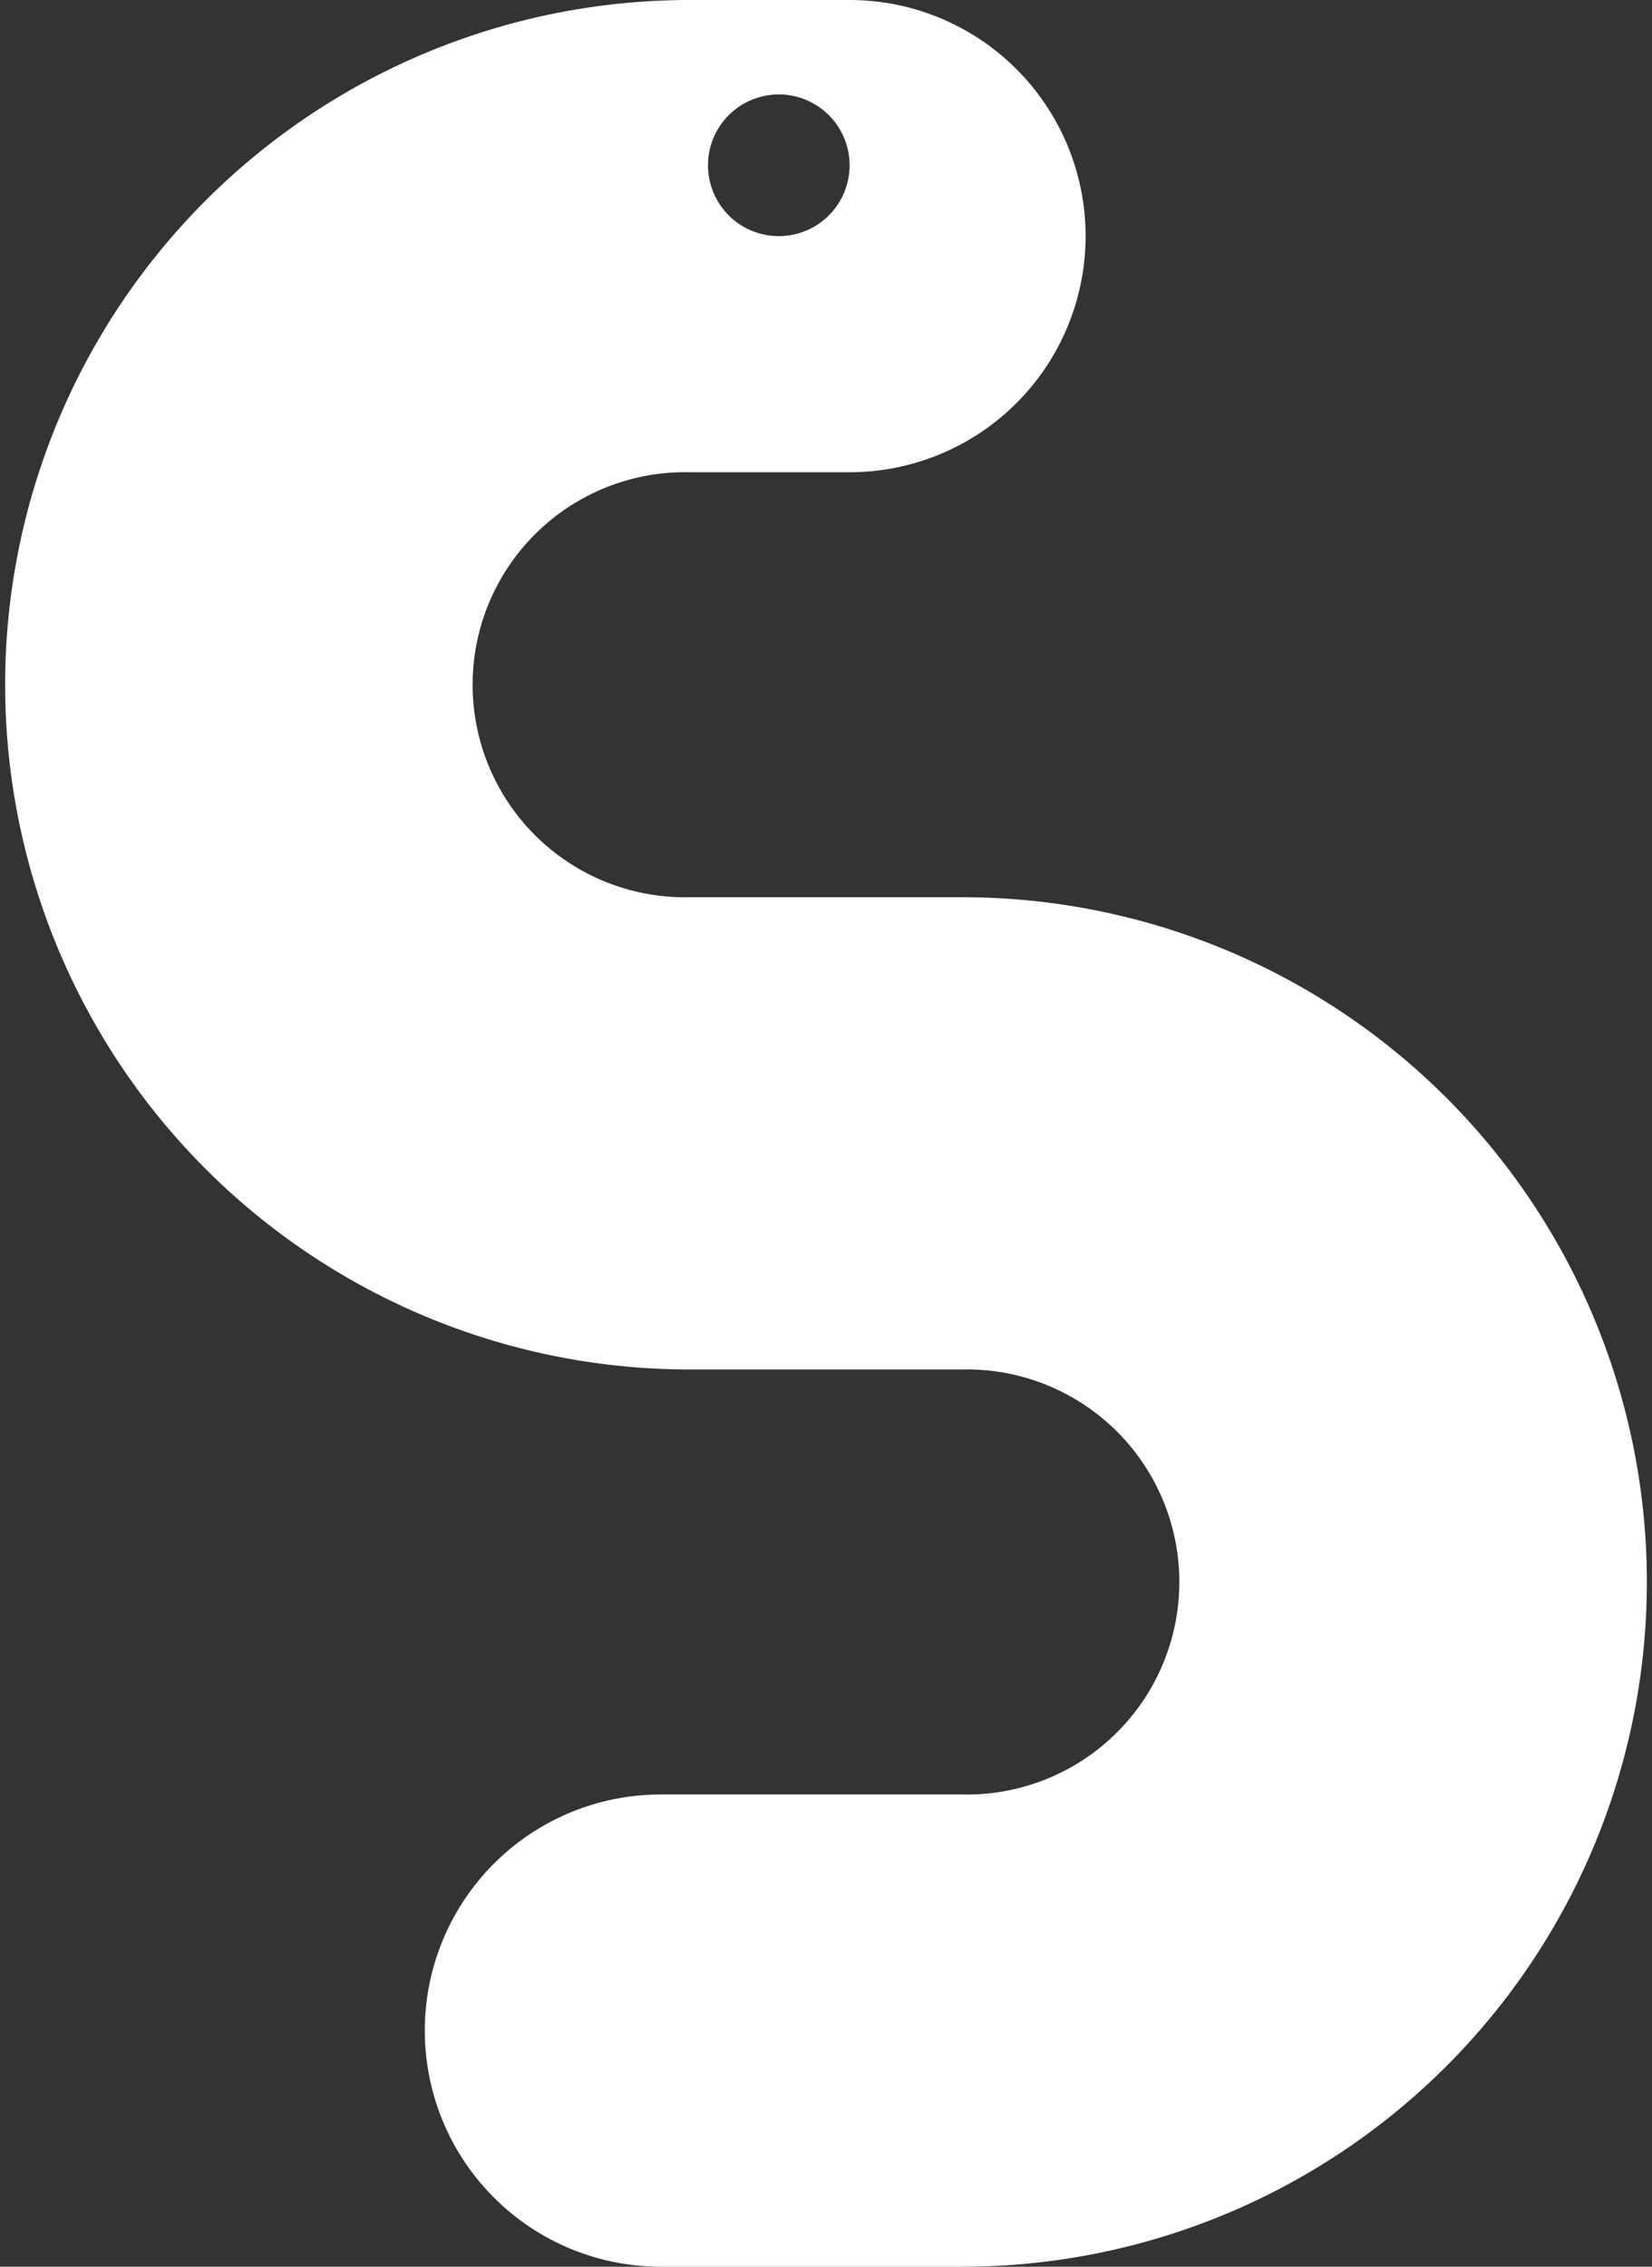 <svg xmlns="http://www.w3.org/2000/svg" viewBox="0 0 35 48"><rect x="0" y="0" width="35" height="48" fill="#333333" stroke="none"/><defs><style>.a{fill:#ffffff;}</style></defs><path class="a" d="M20.391,19H14.609a4.501,4.501,0,1,1,0-9H18A5,5,0,0,0,18,0H14.609a14.5,14.5,0,1,0,0,29h5.781a4.501,4.501,0,1,1,0,9H14a5,5,0,0,0,0,10h6.391a14.5,14.5,0,1,0,0-29ZM16.5,2A1.5,1.5,0,1,1,15,3.5,1.5,1.5,0,0,1,16.5,2Z"/></svg>